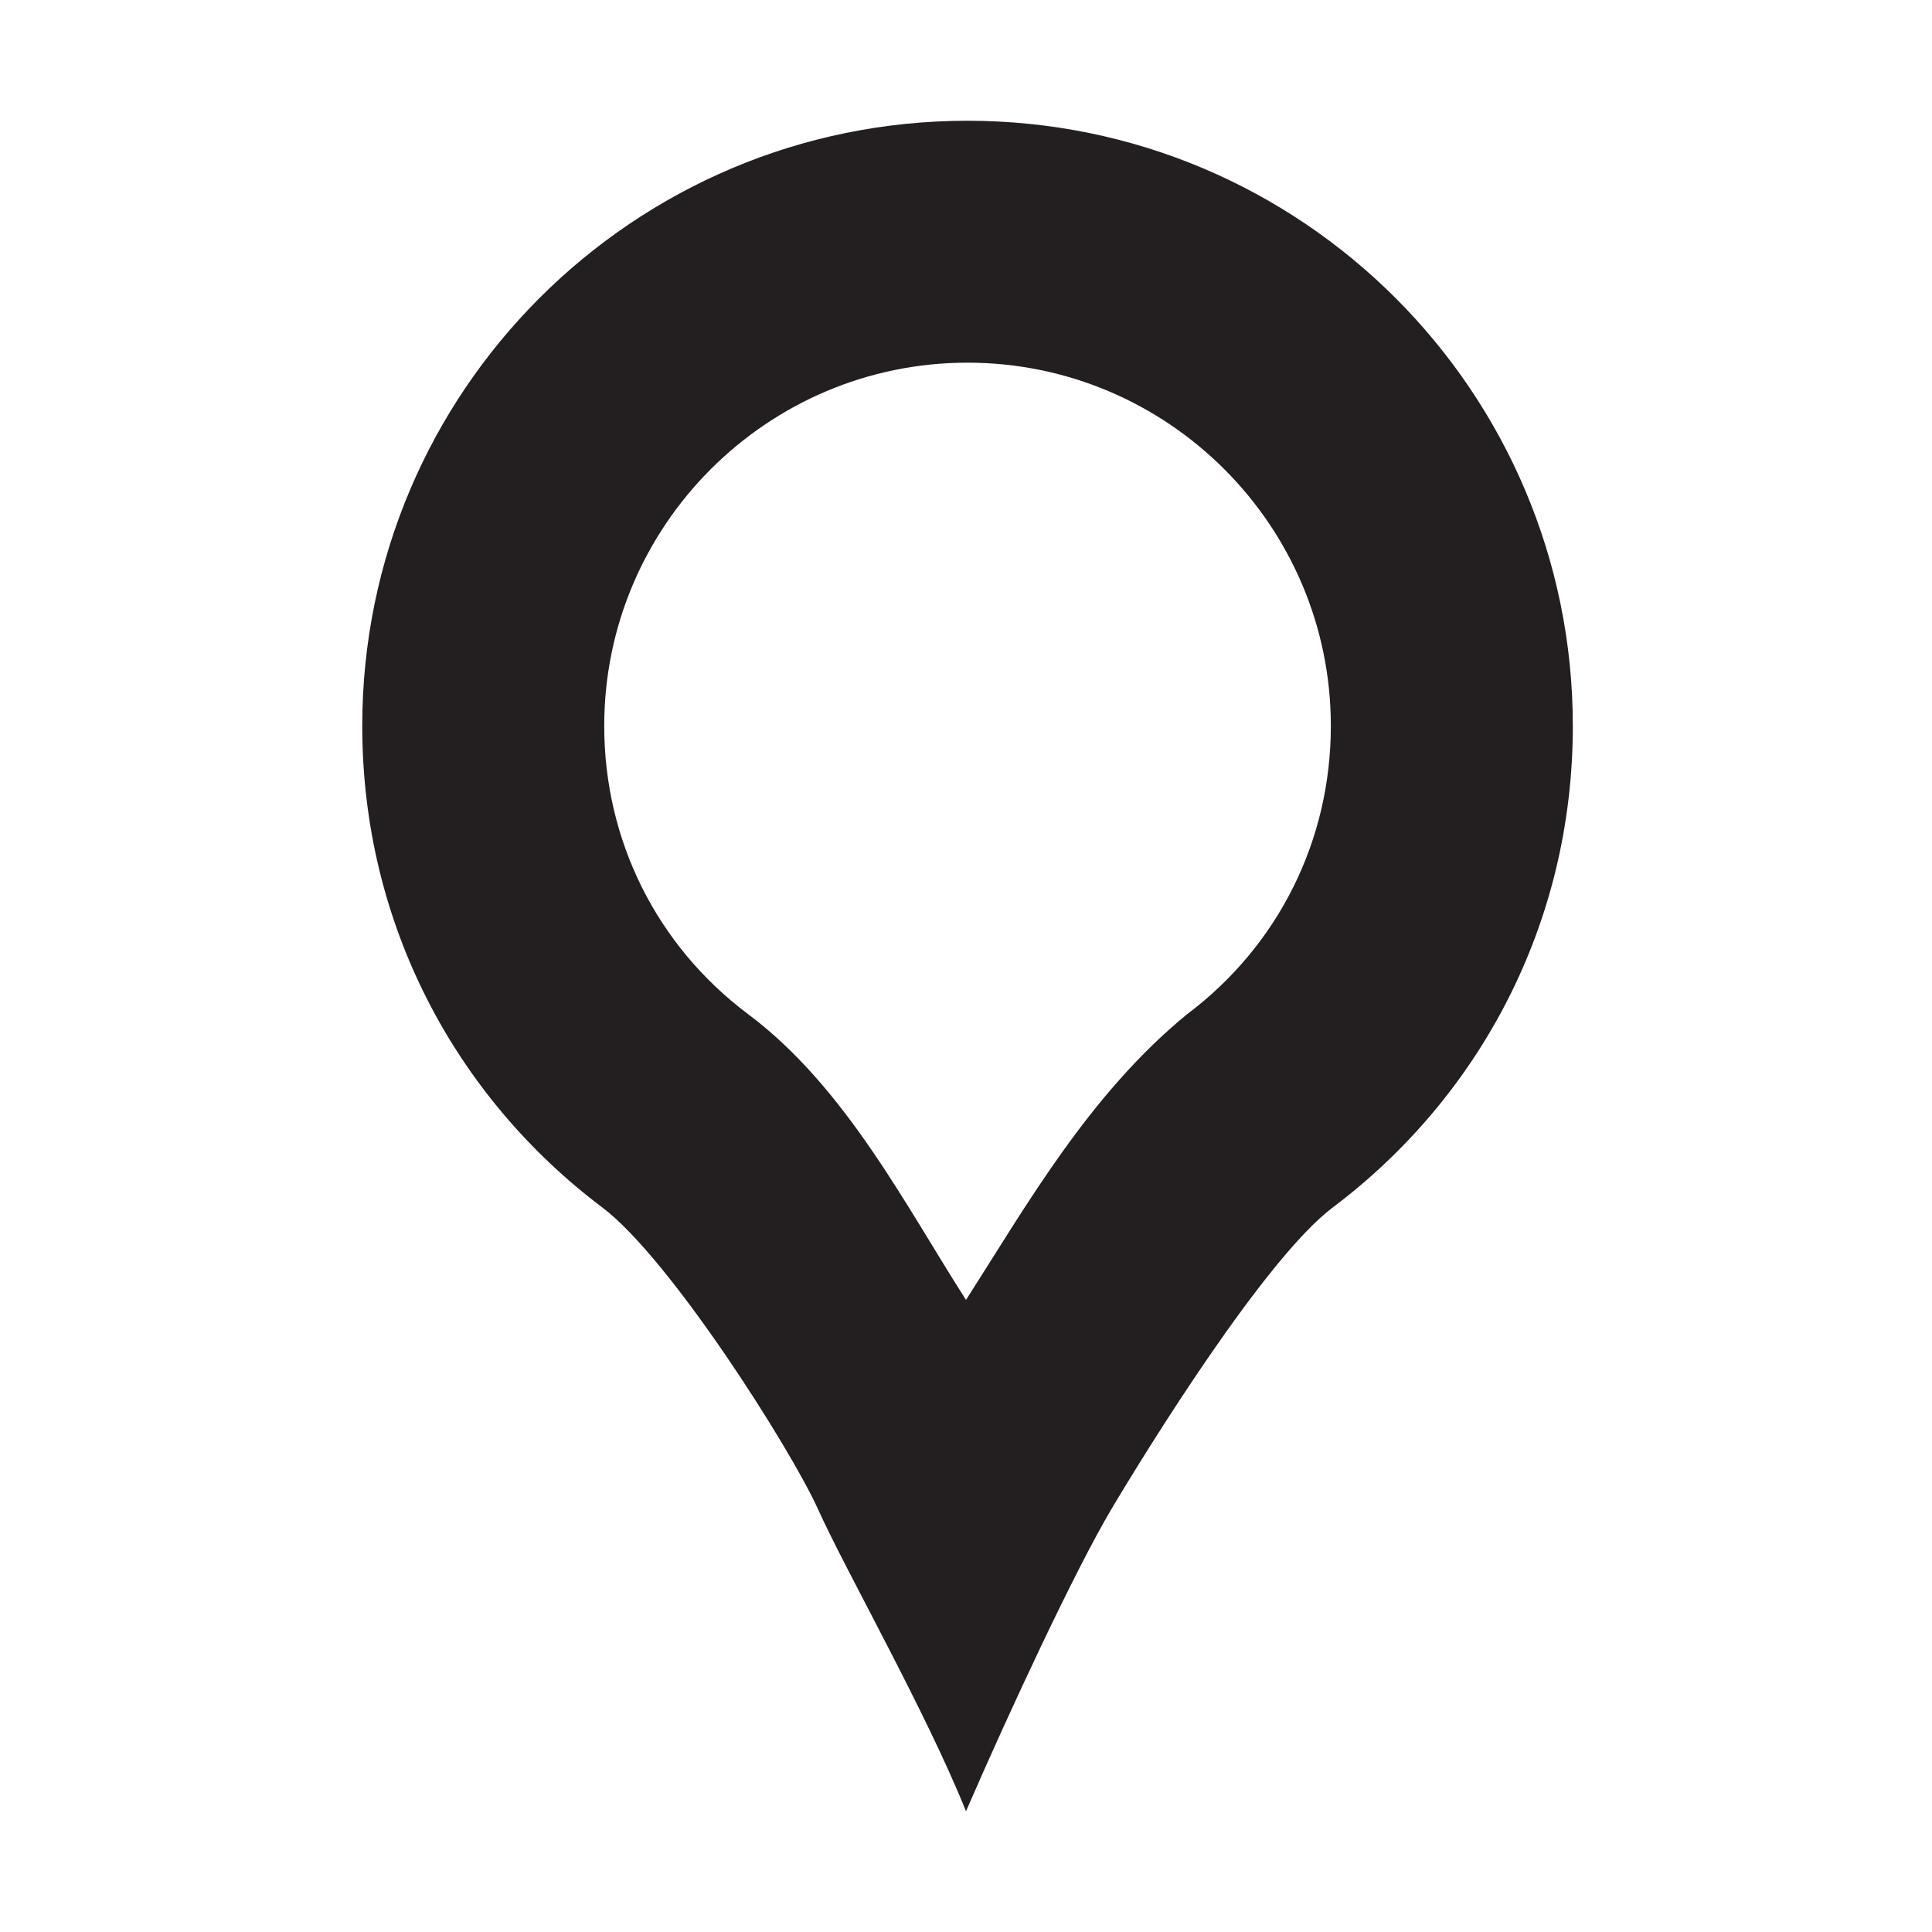<?xml version="1.0" encoding="UTF-8" standalone="no"?>
<!-- Generator: Adobe Illustrator 14.0.0, SVG Export Plug-In . SVG Version: 6.00 Build 43363)  -->

<svg
   xmlns:dc="http://purl.org/dc/elements/1.1/"
   xmlns:cc="http://creativecommons.org/ns#"
   xmlns:rdf="http://www.w3.org/1999/02/22-rdf-syntax-ns#"
   xmlns:svg="http://www.w3.org/2000/svg"
   xmlns="http://www.w3.org/2000/svg"
   xmlns:sodipodi="http://sodipodi.sourceforge.net/DTD/sodipodi-0.dtd"
   xmlns:inkscape="http://www.inkscape.org/namespaces/inkscape"
   version="1.1"
   id="Layer_1"
   x="0px"
   y="0px"
   width="32"
   height="32"
   viewBox="0 0 32 32"
   xml:space="preserve"
   inkscape:version="0.48.2 r9819"
   sodipodi:docname="link.svg"><defs
   id="defs11" /><sodipodi:namedview
   pagecolor="#ffffff"
   bordercolor="#666666"
   borderopacity="1"
   objecttolerance="10"
   gridtolerance="10"
   guidetolerance="10"
   inkscape:pageopacity="0"
   inkscape:pageshadow="2"
   inkscape:window-width="1078"
   inkscape:window-height="919"
   id="namedview9"
   showgrid="true"
   inkscape:zoom="22.40625"
   inkscape:cx="16"
   inkscape:cy="16"
   inkscape:window-x="0"
   inkscape:window-y="972"
   inkscape:window-maximized="0"
   inkscape:current-layer="Layer_1"><inkscape:grid
     type="xygrid"
     id="grid3009"
     empspacing="5"
     visible="true"
     enabled="true"
     snapvisiblegridlinesonly="true" /></sodipodi:namedview>
<g
   id="g3"
   transform="translate(0,2)">
	<path
   style="fill:#231f20"
   d="m 16.024,4.007 c 3.32,0 6.019,2.7 6.019,6.017 0,1.894 -0.867,3.636 -2.379,4.773 C 18.042,16.123 17,17.969 16,19.531 15,17.969 14,16 12.39,14.797 10.875,13.66 10.008,11.918 10.008,10.024 c 0,-3.317 2.699,-6.017 6.016,-6.017 M 16.024,0 C 10.488,0 6,4.488 6,10.024 c 0,3.28 1.547,6.147 3.977,7.976 1.121,0.844 3.123,4 3.573,5 C 14,24 15.331,26.336 16,28 c 0.735,-1.695 1.812,-4 2.406,-5 0.594,-1 2.547,-4.156 3.668,-5 2.43,-1.829 3.977,-4.696 3.977,-7.976 C 26.051,4.488 21.562,0 16.024,0 z"
   id="path5"
   inkscape:connector-curvature="0"
   sodipodi:nodetypes="cscccsccsczczcsc" />
	
</g>
</svg>